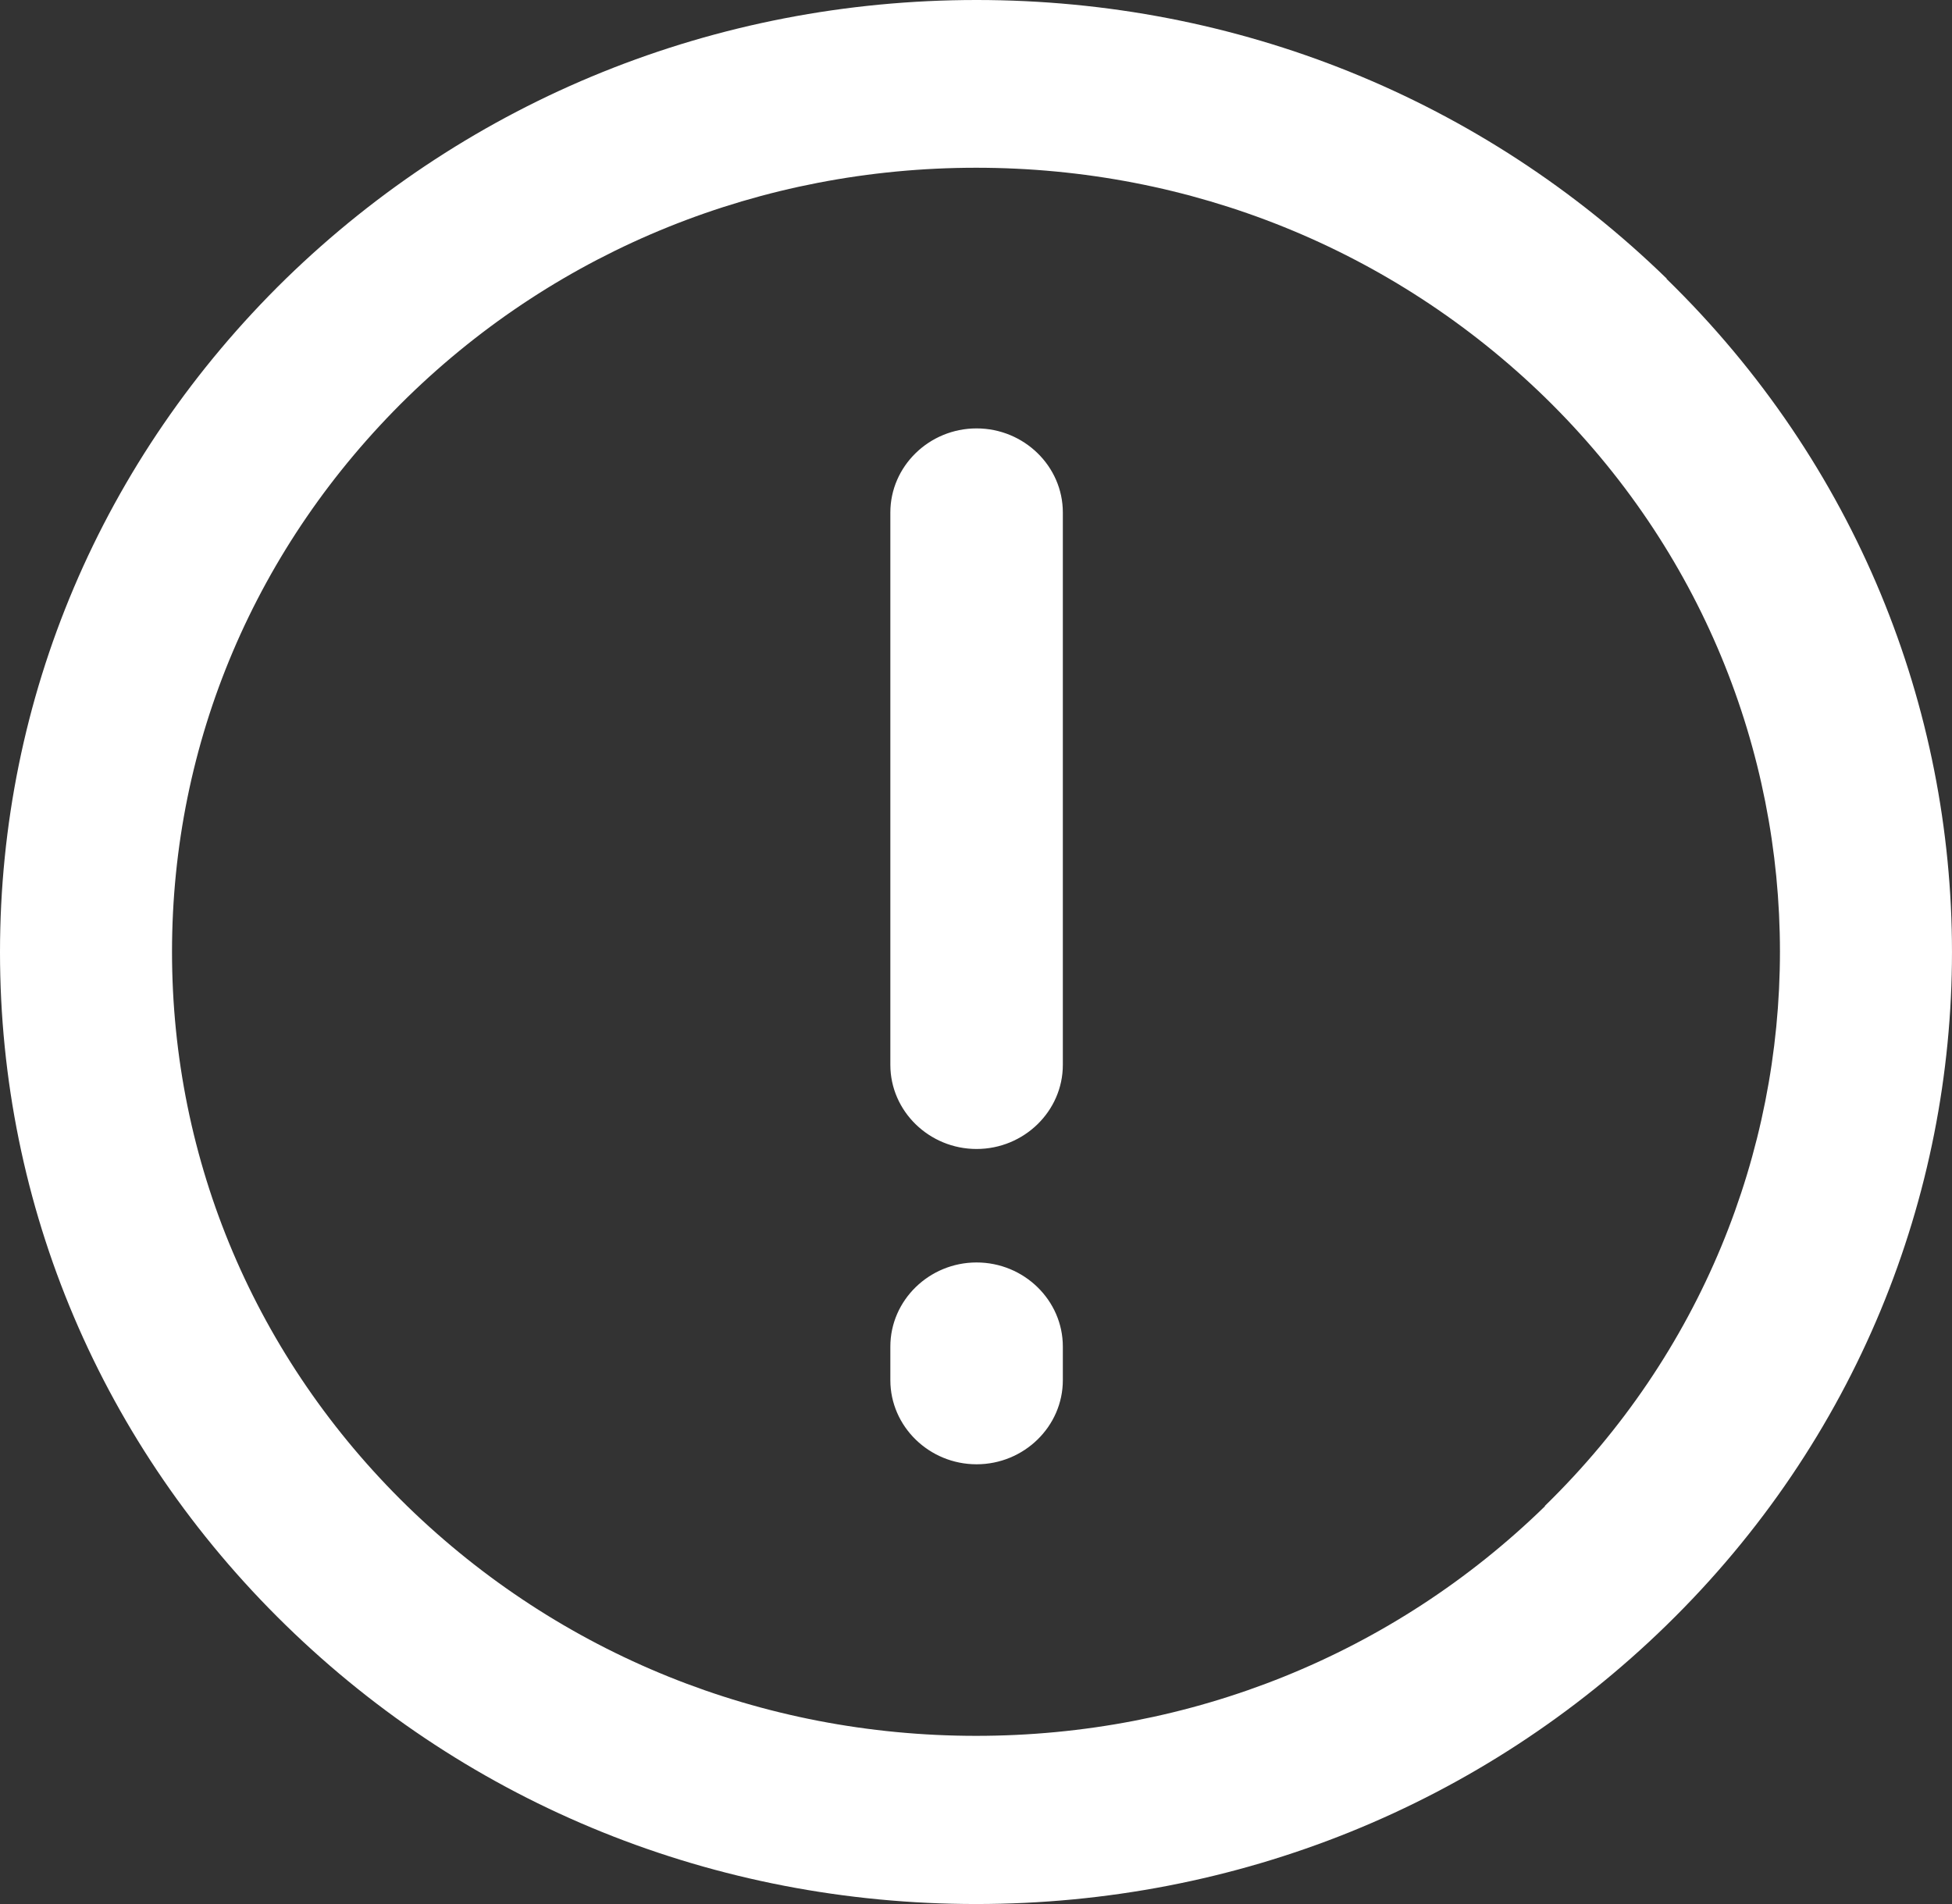 <svg width="41" height="40" viewBox="0 0 41 40" fill="none" xmlns="http://www.w3.org/2000/svg">
    <rect x="0" y="0" width="41" height="40" fill="#333333" stroke="none"/>
    <path d="M35.011 5.856C31.136 2.084 25.991 0 20.512 0C15.033 0 9.88 2.084 6.004 5.856C2.137 9.636 0 14.661 0 20.004C0 25.348 2.137 30.373 6.004 34.144C9.88 37.925 15.024 40 20.503 40C25.982 40 31.136 37.916 35.002 34.144C42.999 26.346 42.999 13.654 35.002 5.856H35.011ZM32.449 31.645C29.261 34.754 25.013 36.467 20.503 36.467C15.993 36.467 11.755 34.754 8.558 31.645C5.37 28.536 3.613 24.394 3.613 19.996C3.613 15.597 5.37 11.464 8.558 8.346C11.746 5.237 15.993 3.524 20.503 3.524C25.013 3.524 29.252 5.237 32.449 8.346C39.032 14.767 39.032 25.215 32.449 31.636V31.645ZM20.512 9C19.516 9 18.701 9.795 18.701 10.766V22.371C18.701 23.343 19.516 24.138 20.512 24.138C21.509 24.138 22.324 23.343 22.324 22.371V10.766C22.324 9.795 21.509 9 20.512 9ZM20.512 26.522C19.516 26.522 18.701 27.317 18.701 28.289V28.995C18.701 29.967 19.516 30.762 20.512 30.762C21.509 30.762 22.324 29.967 22.324 28.995V28.289C22.324 27.317 21.509 26.522 20.512 26.522Z" fill="white"/>
</svg>
